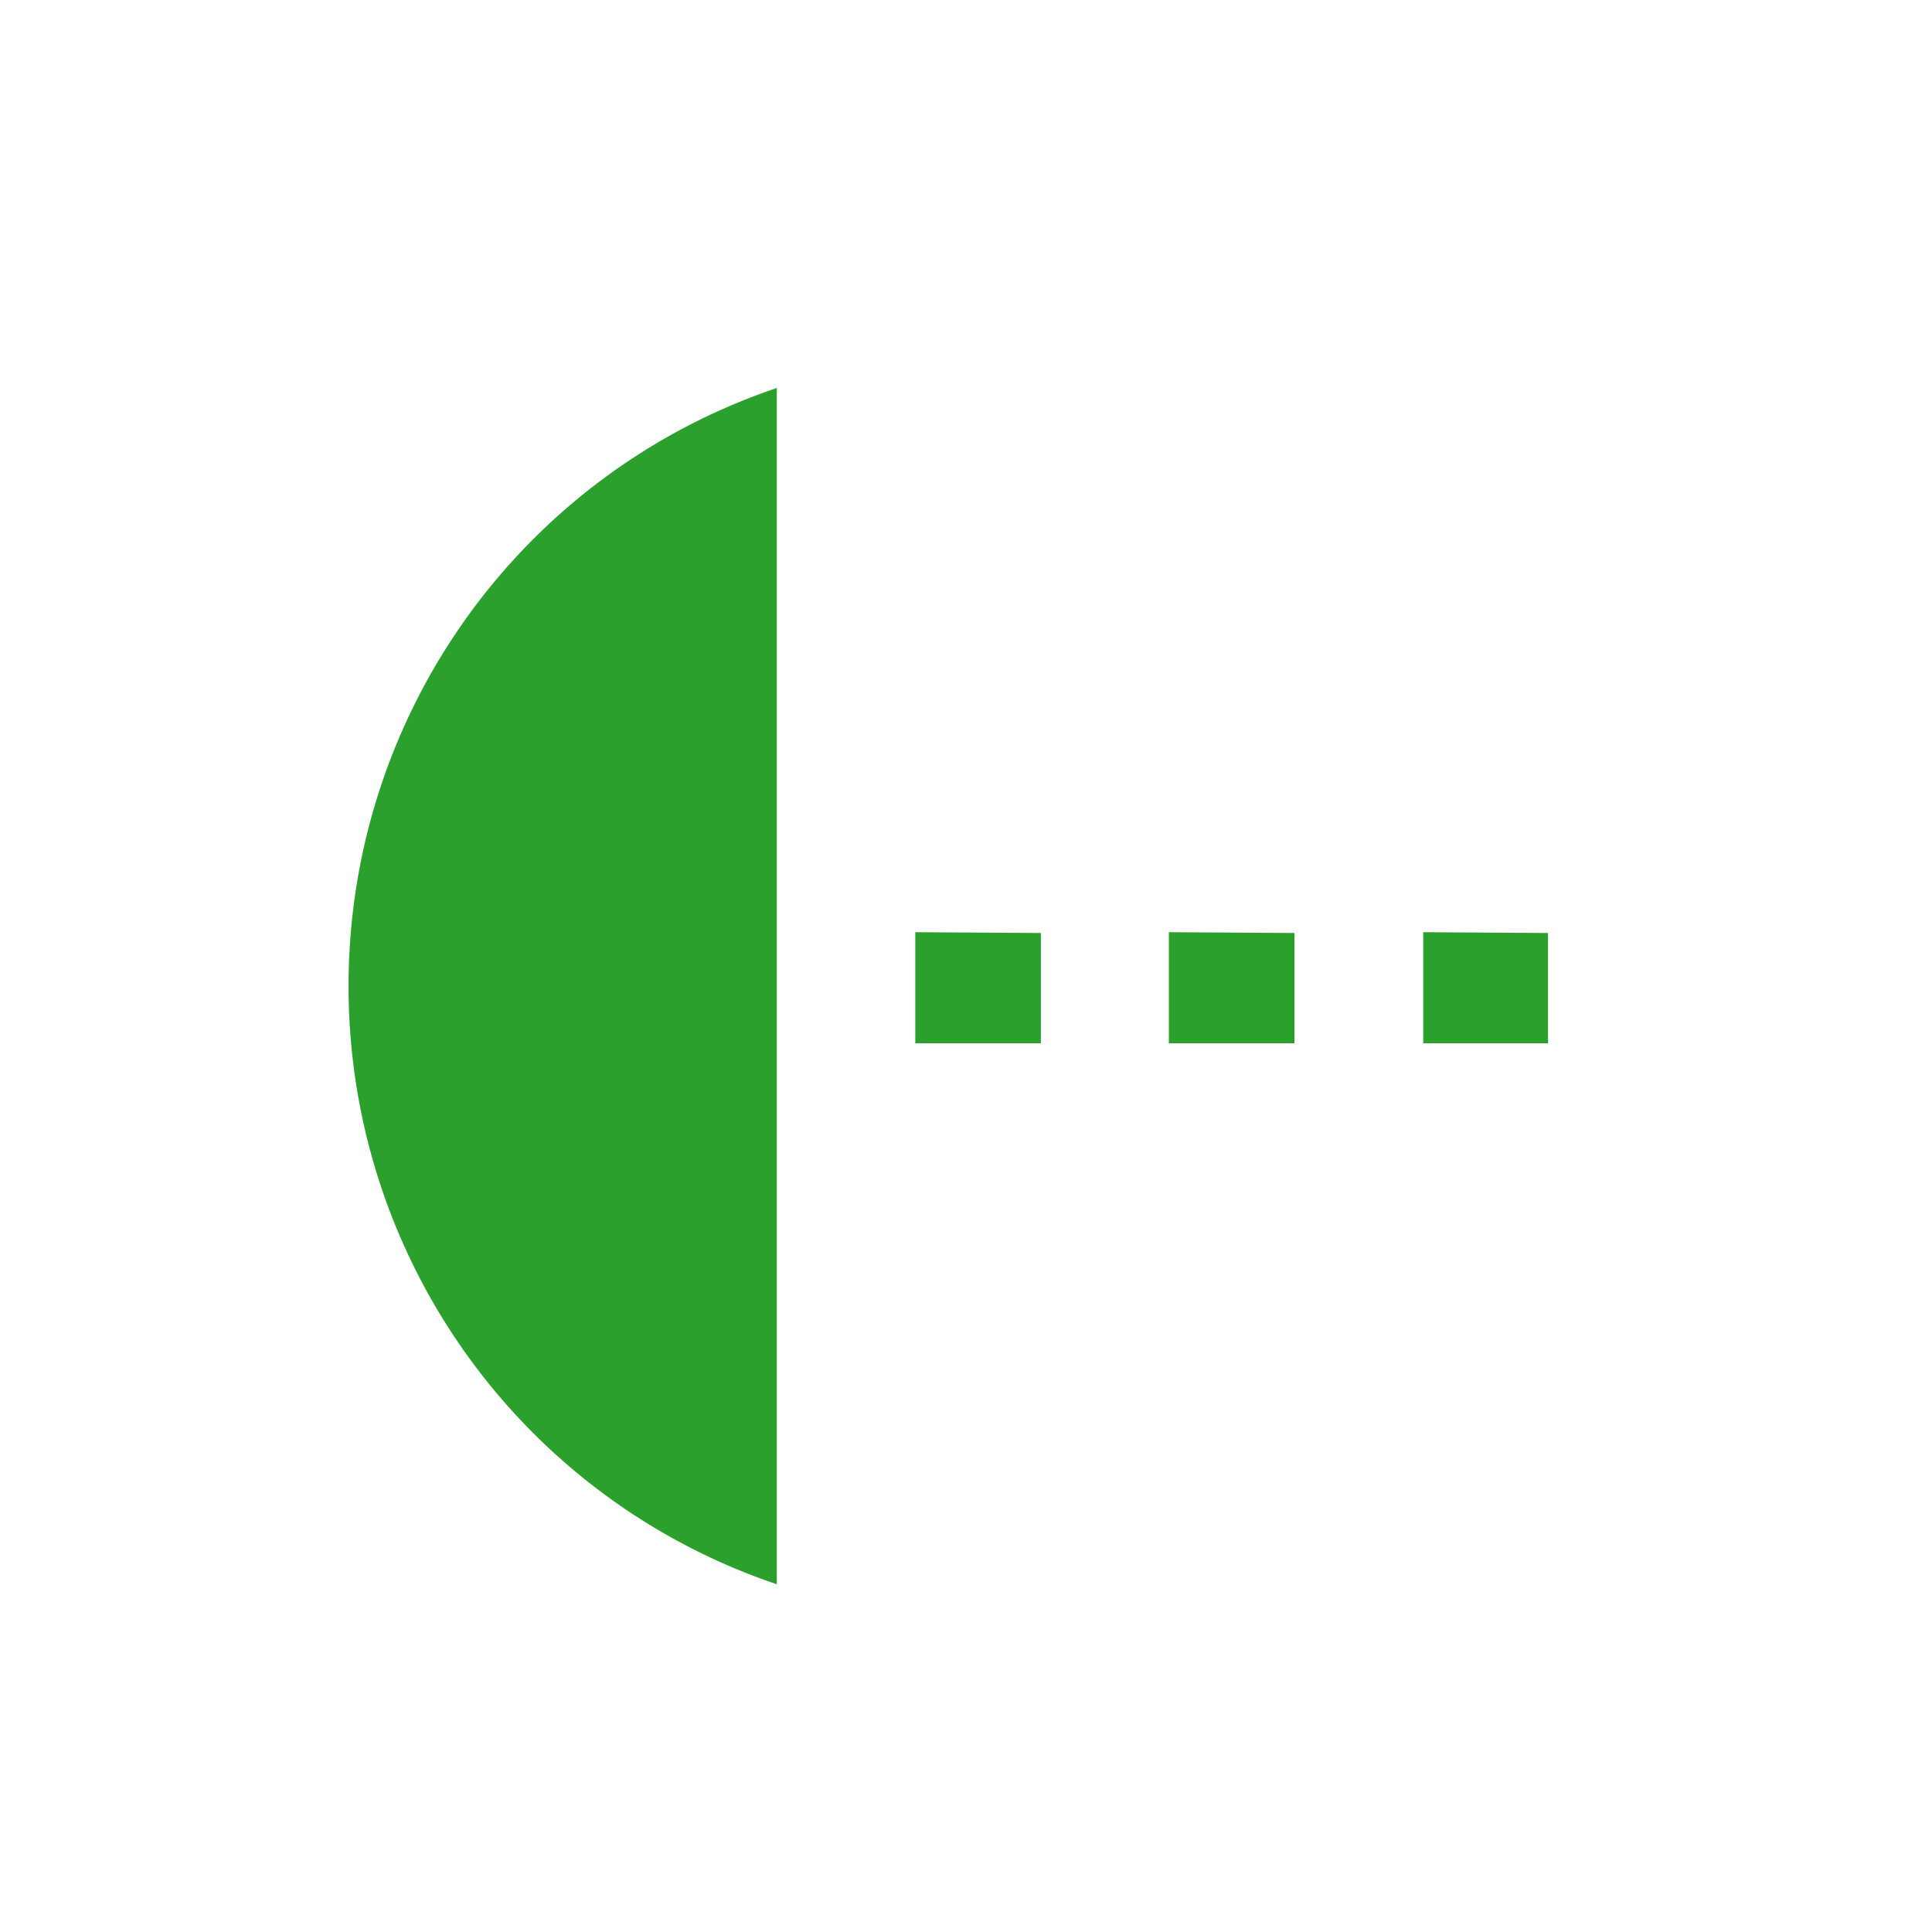 <svg xmlns="http://www.w3.org/2000/svg" width="24" height="24"><path d="M9.65 4.82a7.8 7.83 0 0 0-5.32 7.43 7.8 7.83 0 0 0 5.32 7.43zm1.72 6.76v1.38h1.56v-1.37zm3.15 0v1.38h1.56v-1.37zm3.16 0v1.38h1.55v-1.37z" fill="#2ca02c"/></svg>
